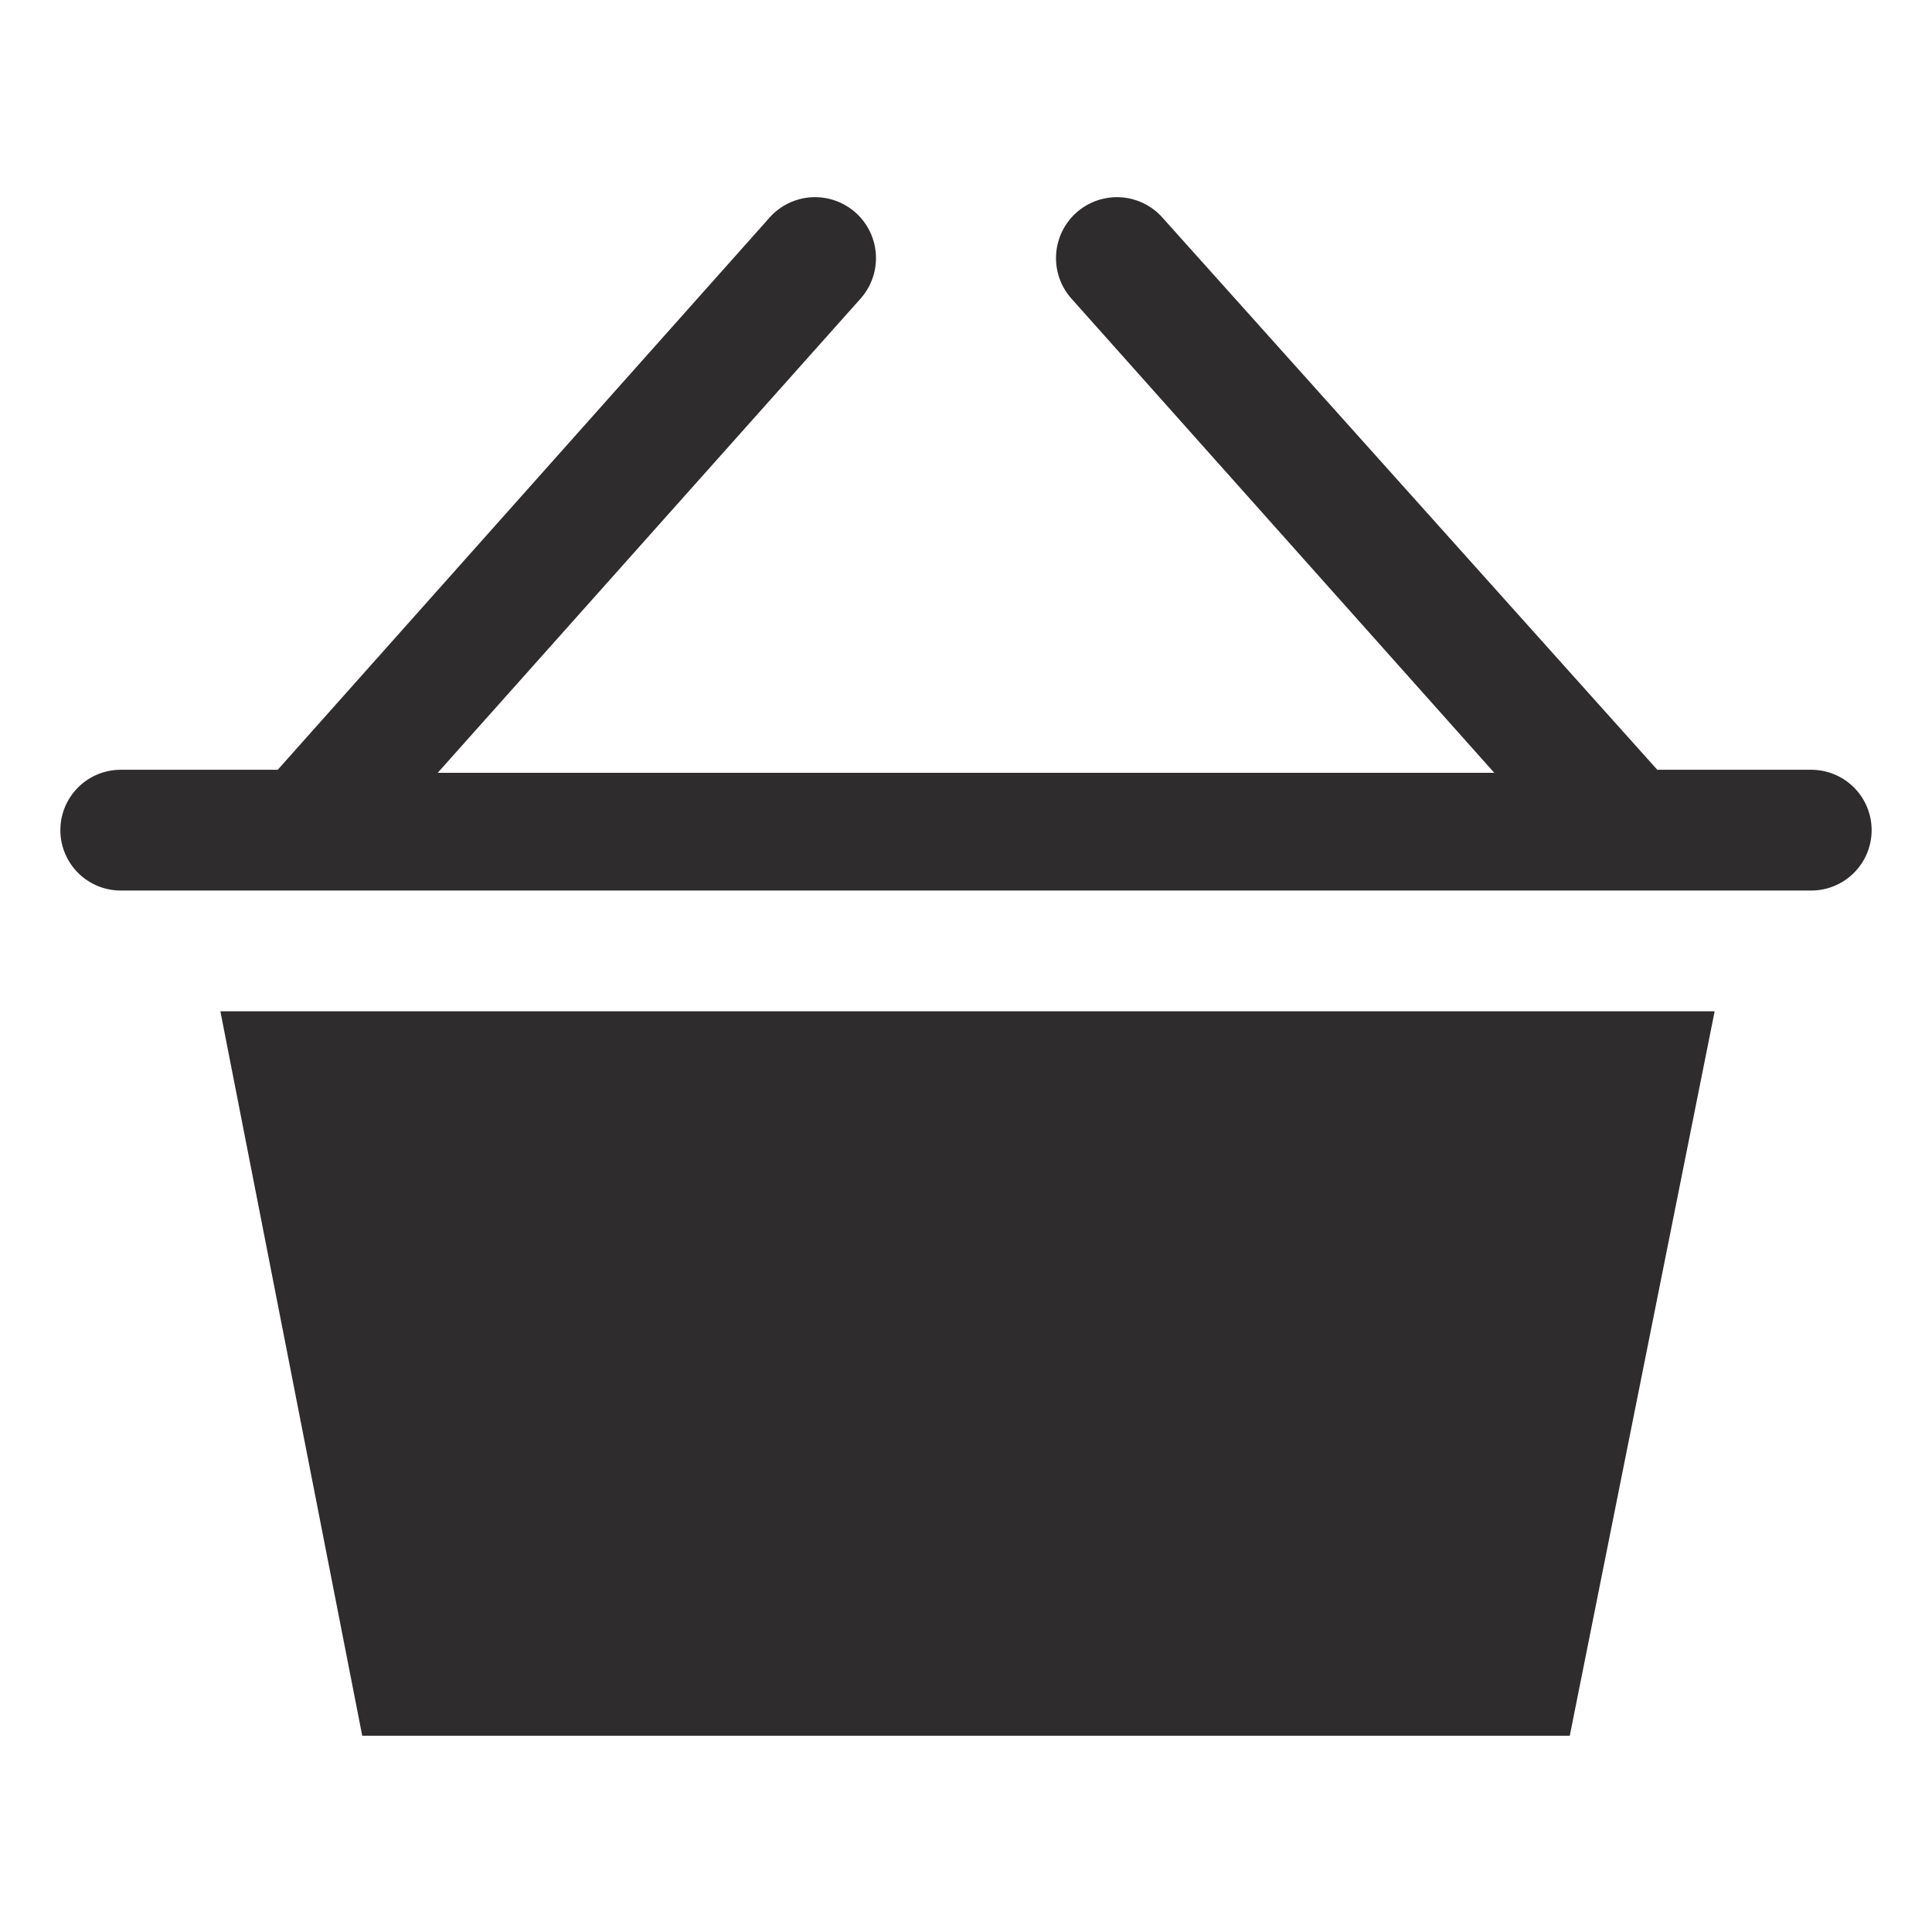 <svg viewBox="0 0 64 64" xmlns="http://www.w3.org/2000/svg"><g fill="#2e2c2d"><path d="m60 25.5h-5.1l-16.4-18.3a2 2 0 1 0 -3 2.7l14 15.7h-35l14-15.7a2 2 0 1 0 -3-2.7l-16.3 18.3h-5.2a2 2 0 0 0 0 4h56a2 2 0 0 0 0-4z"/><path d="m12 57.5h40l4.8-24h-49.5z"/></g></svg>